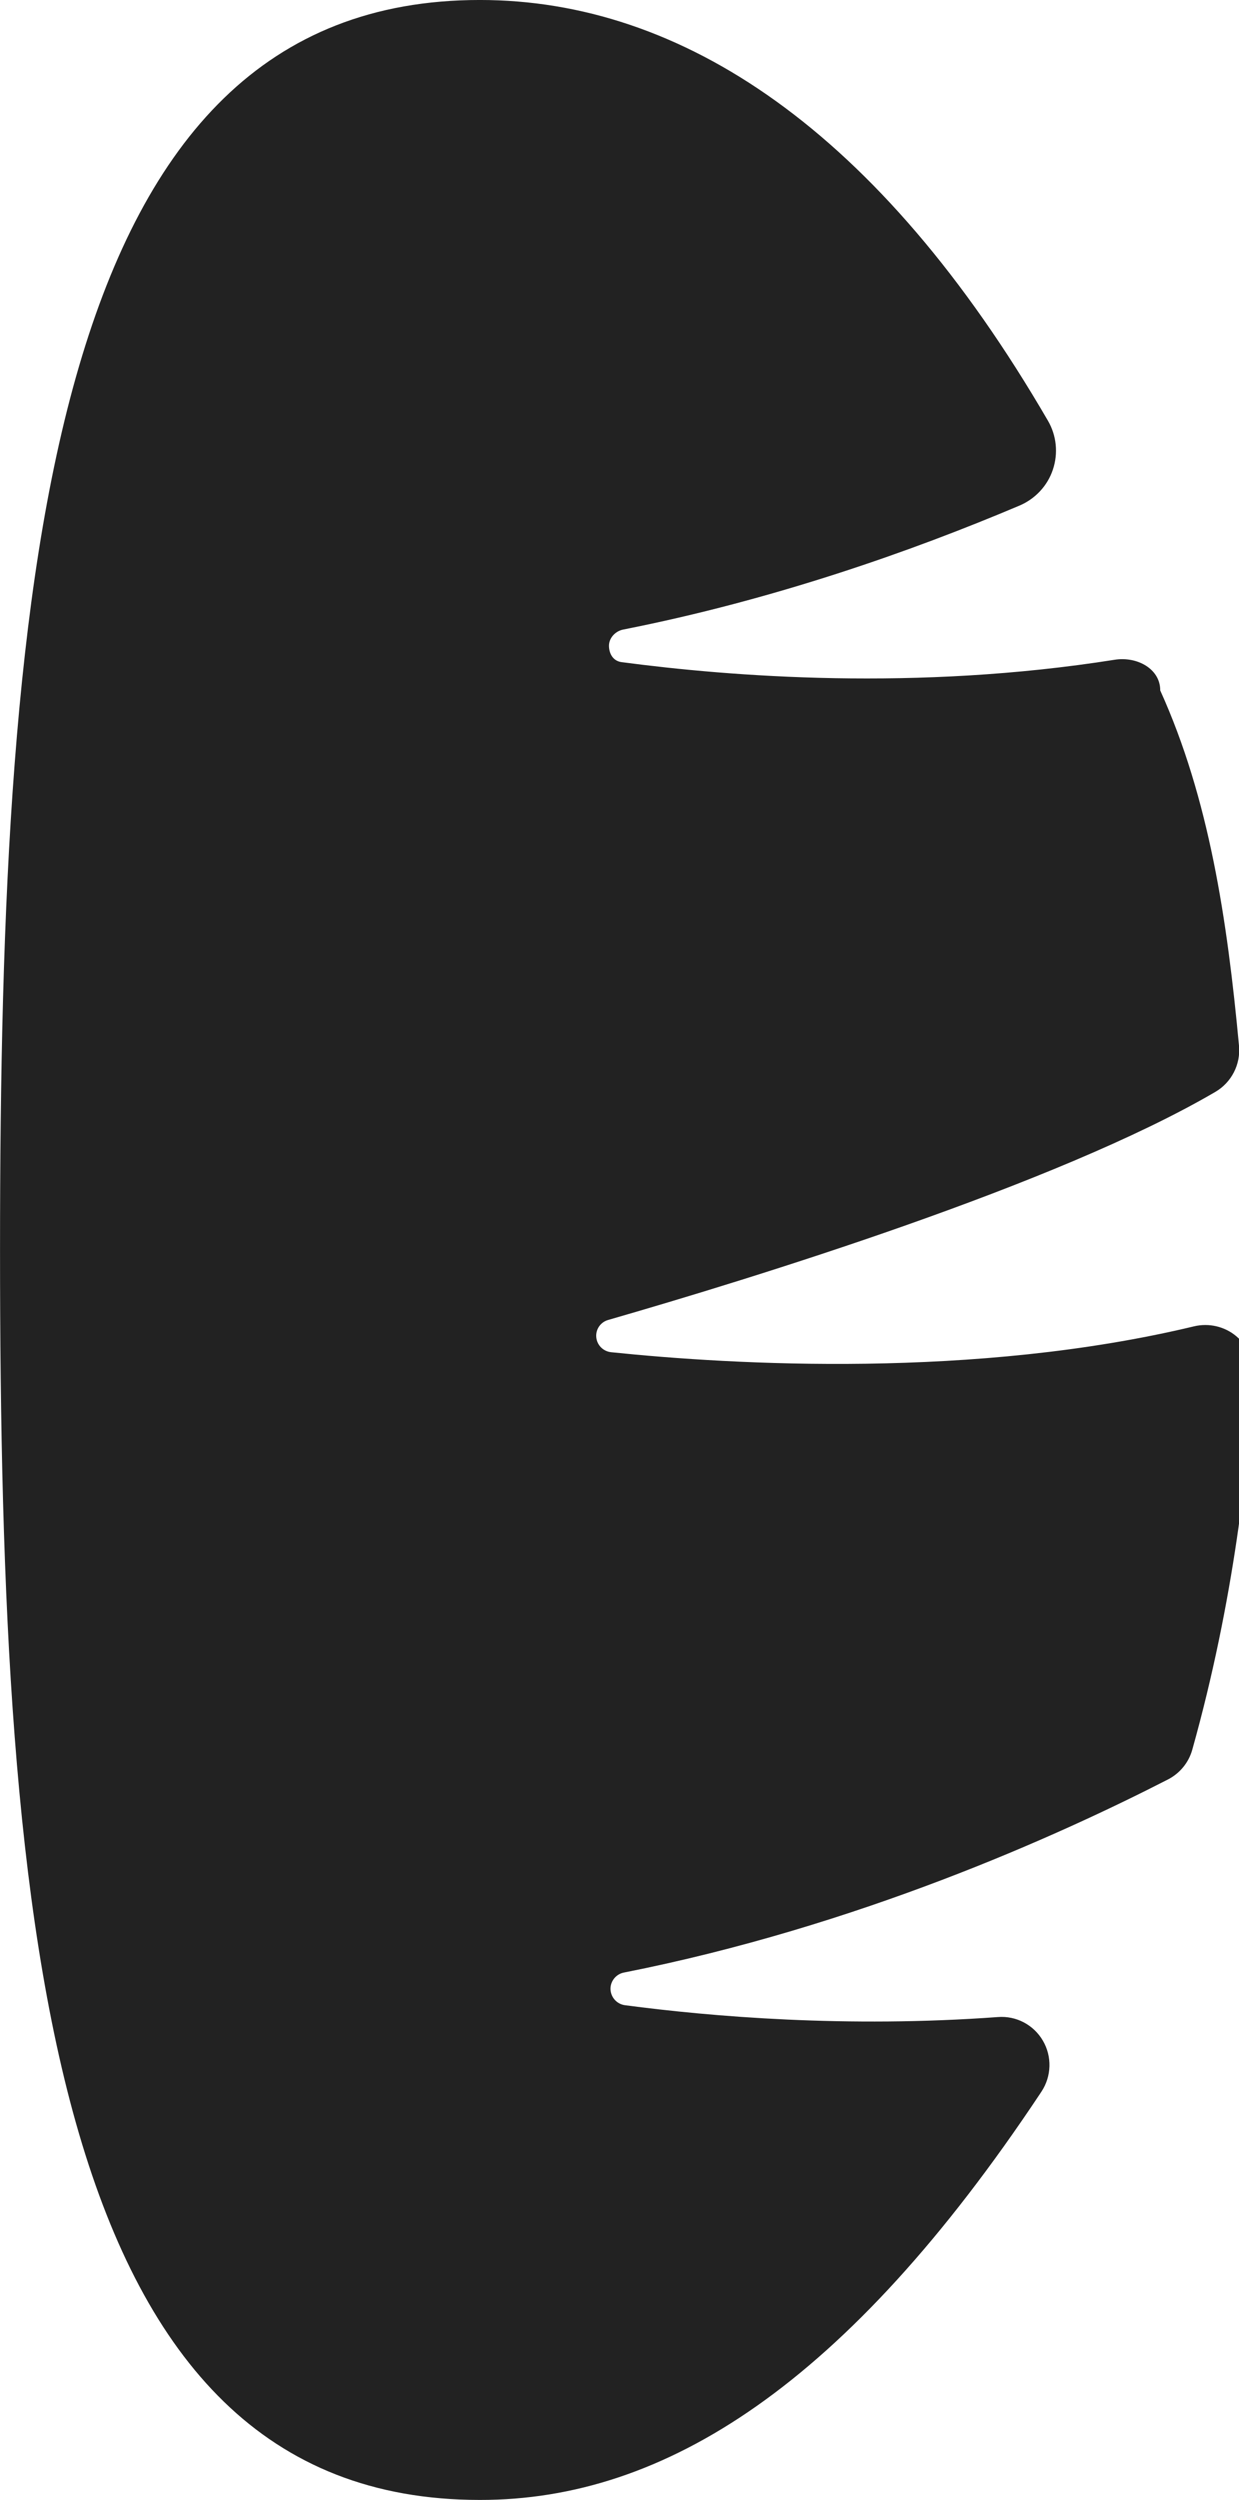 <?xml version="1.0" encoding="utf-8"?>
<!-- Generator: Adobe Illustrator 16.0.0, SVG Export Plug-In . SVG Version: 6.00 Build 0)  -->
<!DOCTYPE svg PUBLIC "-//W3C//DTD SVG 1.1//EN" "http://www.w3.org/Graphics/SVG/1.1/DTD/svg11.dtd">
<svg version="1.1" id="Capa_1" xmlns="http://www.w3.org/2000/svg" xmlns:xlink="http://www.w3.org/1999/xlink" x="0px" y="0px"
	 width="127.549px" height="257.34px" viewBox="476.102 -0.893 127.549 257.34"
	 enable-background="new 476.102 -0.893 127.549 257.34" xml:space="preserve">
<g>
	<g>
		<path fill="#222222" d="M583.182,214.615c0.043-0.079,0.092-0.138,0.139-0.212c1.035-1.57,1.094-3.609,0.141-5.234
			c-0.955-1.641-2.758-2.584-4.643-2.432c-15.533,1.137-29.479-0.042-38.393-1.221c-0.82-0.116-1.441-0.803-1.477-1.641
			c-0.023-0.822,0.563-1.551,1.363-1.715c23.984-4.734,44.646-14.047,56.016-19.875c1.232-0.632,2.143-1.74,2.514-3.068
			c4.311-15.373,5.816-29.633,6.297-38.498c0.084-1.561-0.574-3.067-1.779-4.076c-1.199-0.997-2.807-1.369-4.332-1.008
			c-22.527,5.404-47.396,3.971-60.021,2.664c-0.814-0.09-1.449-0.732-1.521-1.539c-0.08-0.807,0.439-1.557,1.219-1.778
			c14.777-4.263,46.174-13.919,62.516-23.481c1.66-0.973,2.609-2.824,2.432-4.738c-1.211-12.981-3.074-25.463-8.111-36.584
			c0-0.004,0-0.004,0-0.014c0-2.199-2.365-3.511-4.691-3.145c-20.447,3.238-39.479,1.738-50.771,0.244
			c-0.816-0.114-1.26-0.795-1.287-1.633c-0.025-0.826,0.639-1.553,1.455-1.717c15.504-3.062,29.666-8.045,40.807-12.763
			c1.615-0.687,2.883-2.032,3.438-3.708c0.559-1.67,0.377-3.496-0.504-5.017c-17.396-29.953-37.729-43.32-58.488-43.32
			c-44.161,0-49.395,57.61-49.395,128.673s5.231,128.665,49.395,128.665C544.52,256.467,563.249,244.586,583.182,214.615z"/>
	</g>
</g>
</svg>
